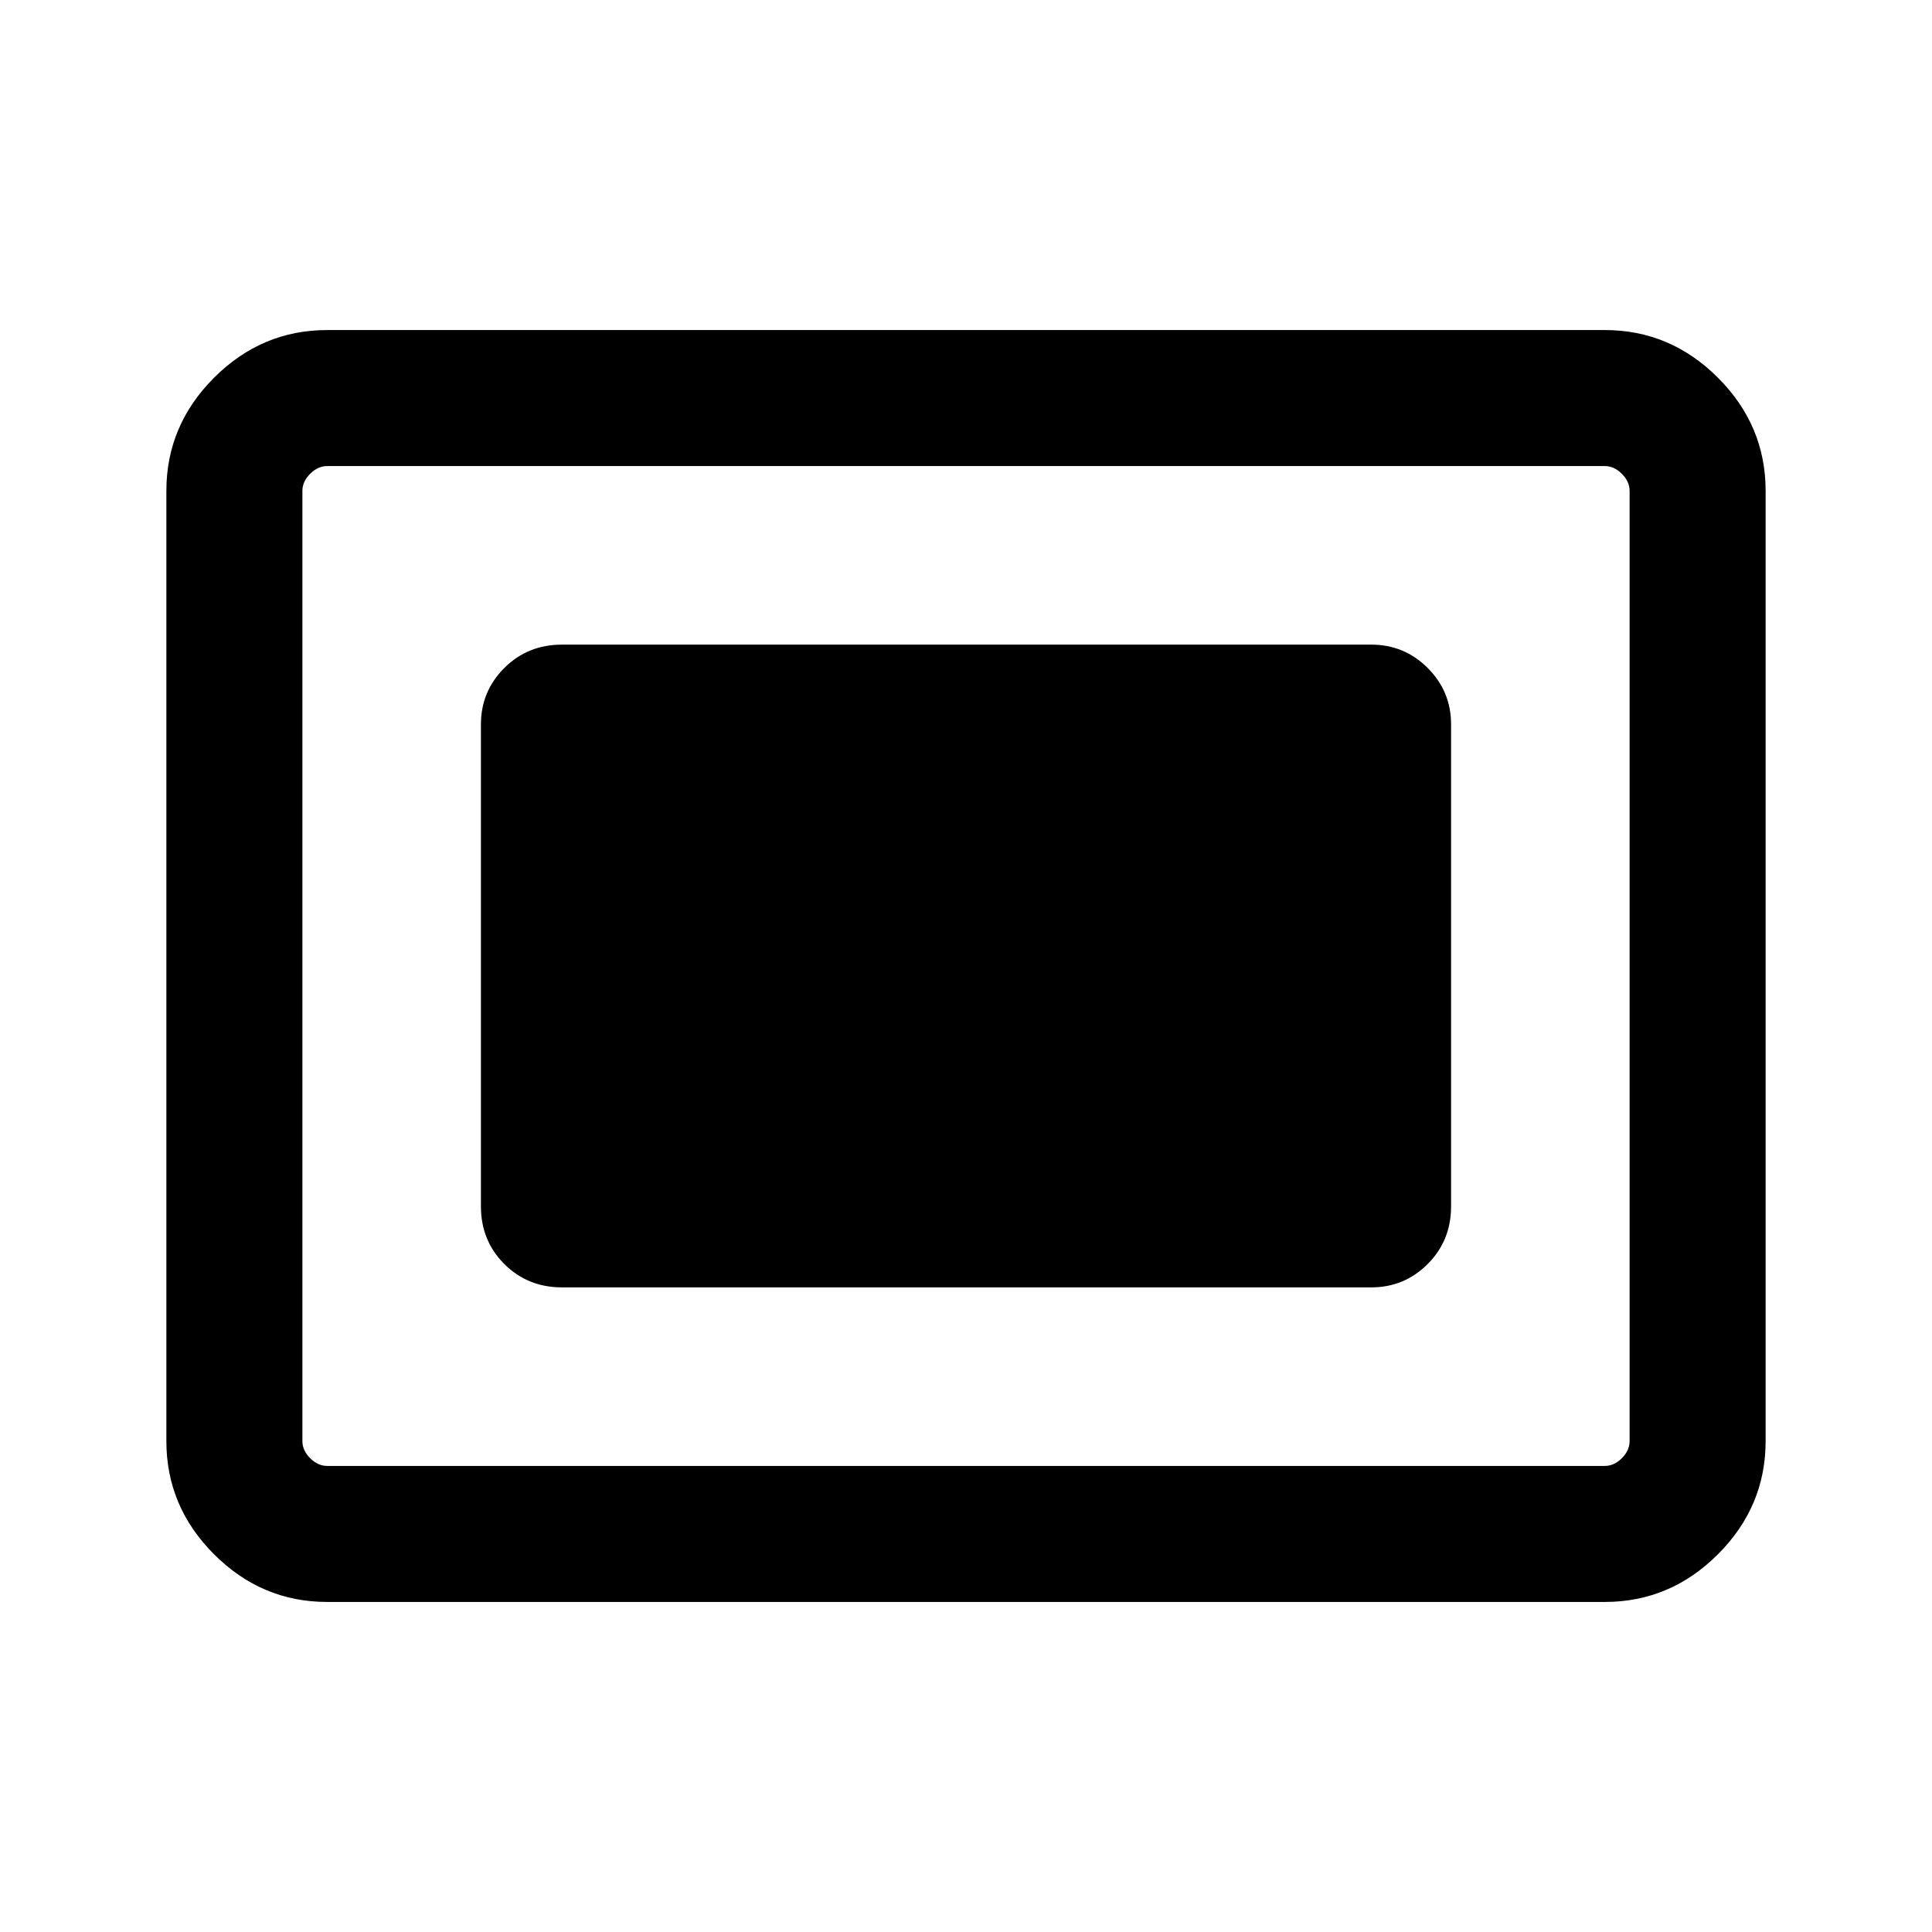 <svg xmlns="http://www.w3.org/2000/svg" height="40" viewBox="0 -960 960 960" width="40"><path d="M162.56-164q-32.51 0-56.2-23.69-23.69-23.7-23.69-56.21v-472.2q0-32.51 23.69-56.21Q130.05-796 162.56-796h634.88q32.51 0 56.2 23.69 23.69 23.7 23.69 56.21v472.2q0 32.51-23.69 56.21Q829.95-164 797.44-164H162.56Zm0-67.59h634.88q4.61 0 8.46-3.85 3.84-3.84 3.84-8.46v-472.2q0-4.62-3.84-8.46-3.85-3.85-8.46-3.85H162.56q-4.61 0-8.46 3.85-3.84 3.84-3.84 8.46v472.2q0 4.62 3.84 8.46 3.85 3.85 8.46 3.85Zm116.7-88.72h402.15q16.39 0 28-11.61 11.62-11.61 11.62-28.67v-239.49q0-16.39-11.62-28-11.61-11.61-28-11.61H279.26q-17.06 0-28.67 11.61-11.62 11.61-11.62 28v239.49q0 17.06 11.62 28.67 11.61 11.61 28.67 11.61Zm-129 88.72v-496.82 496.82Z"/></svg>